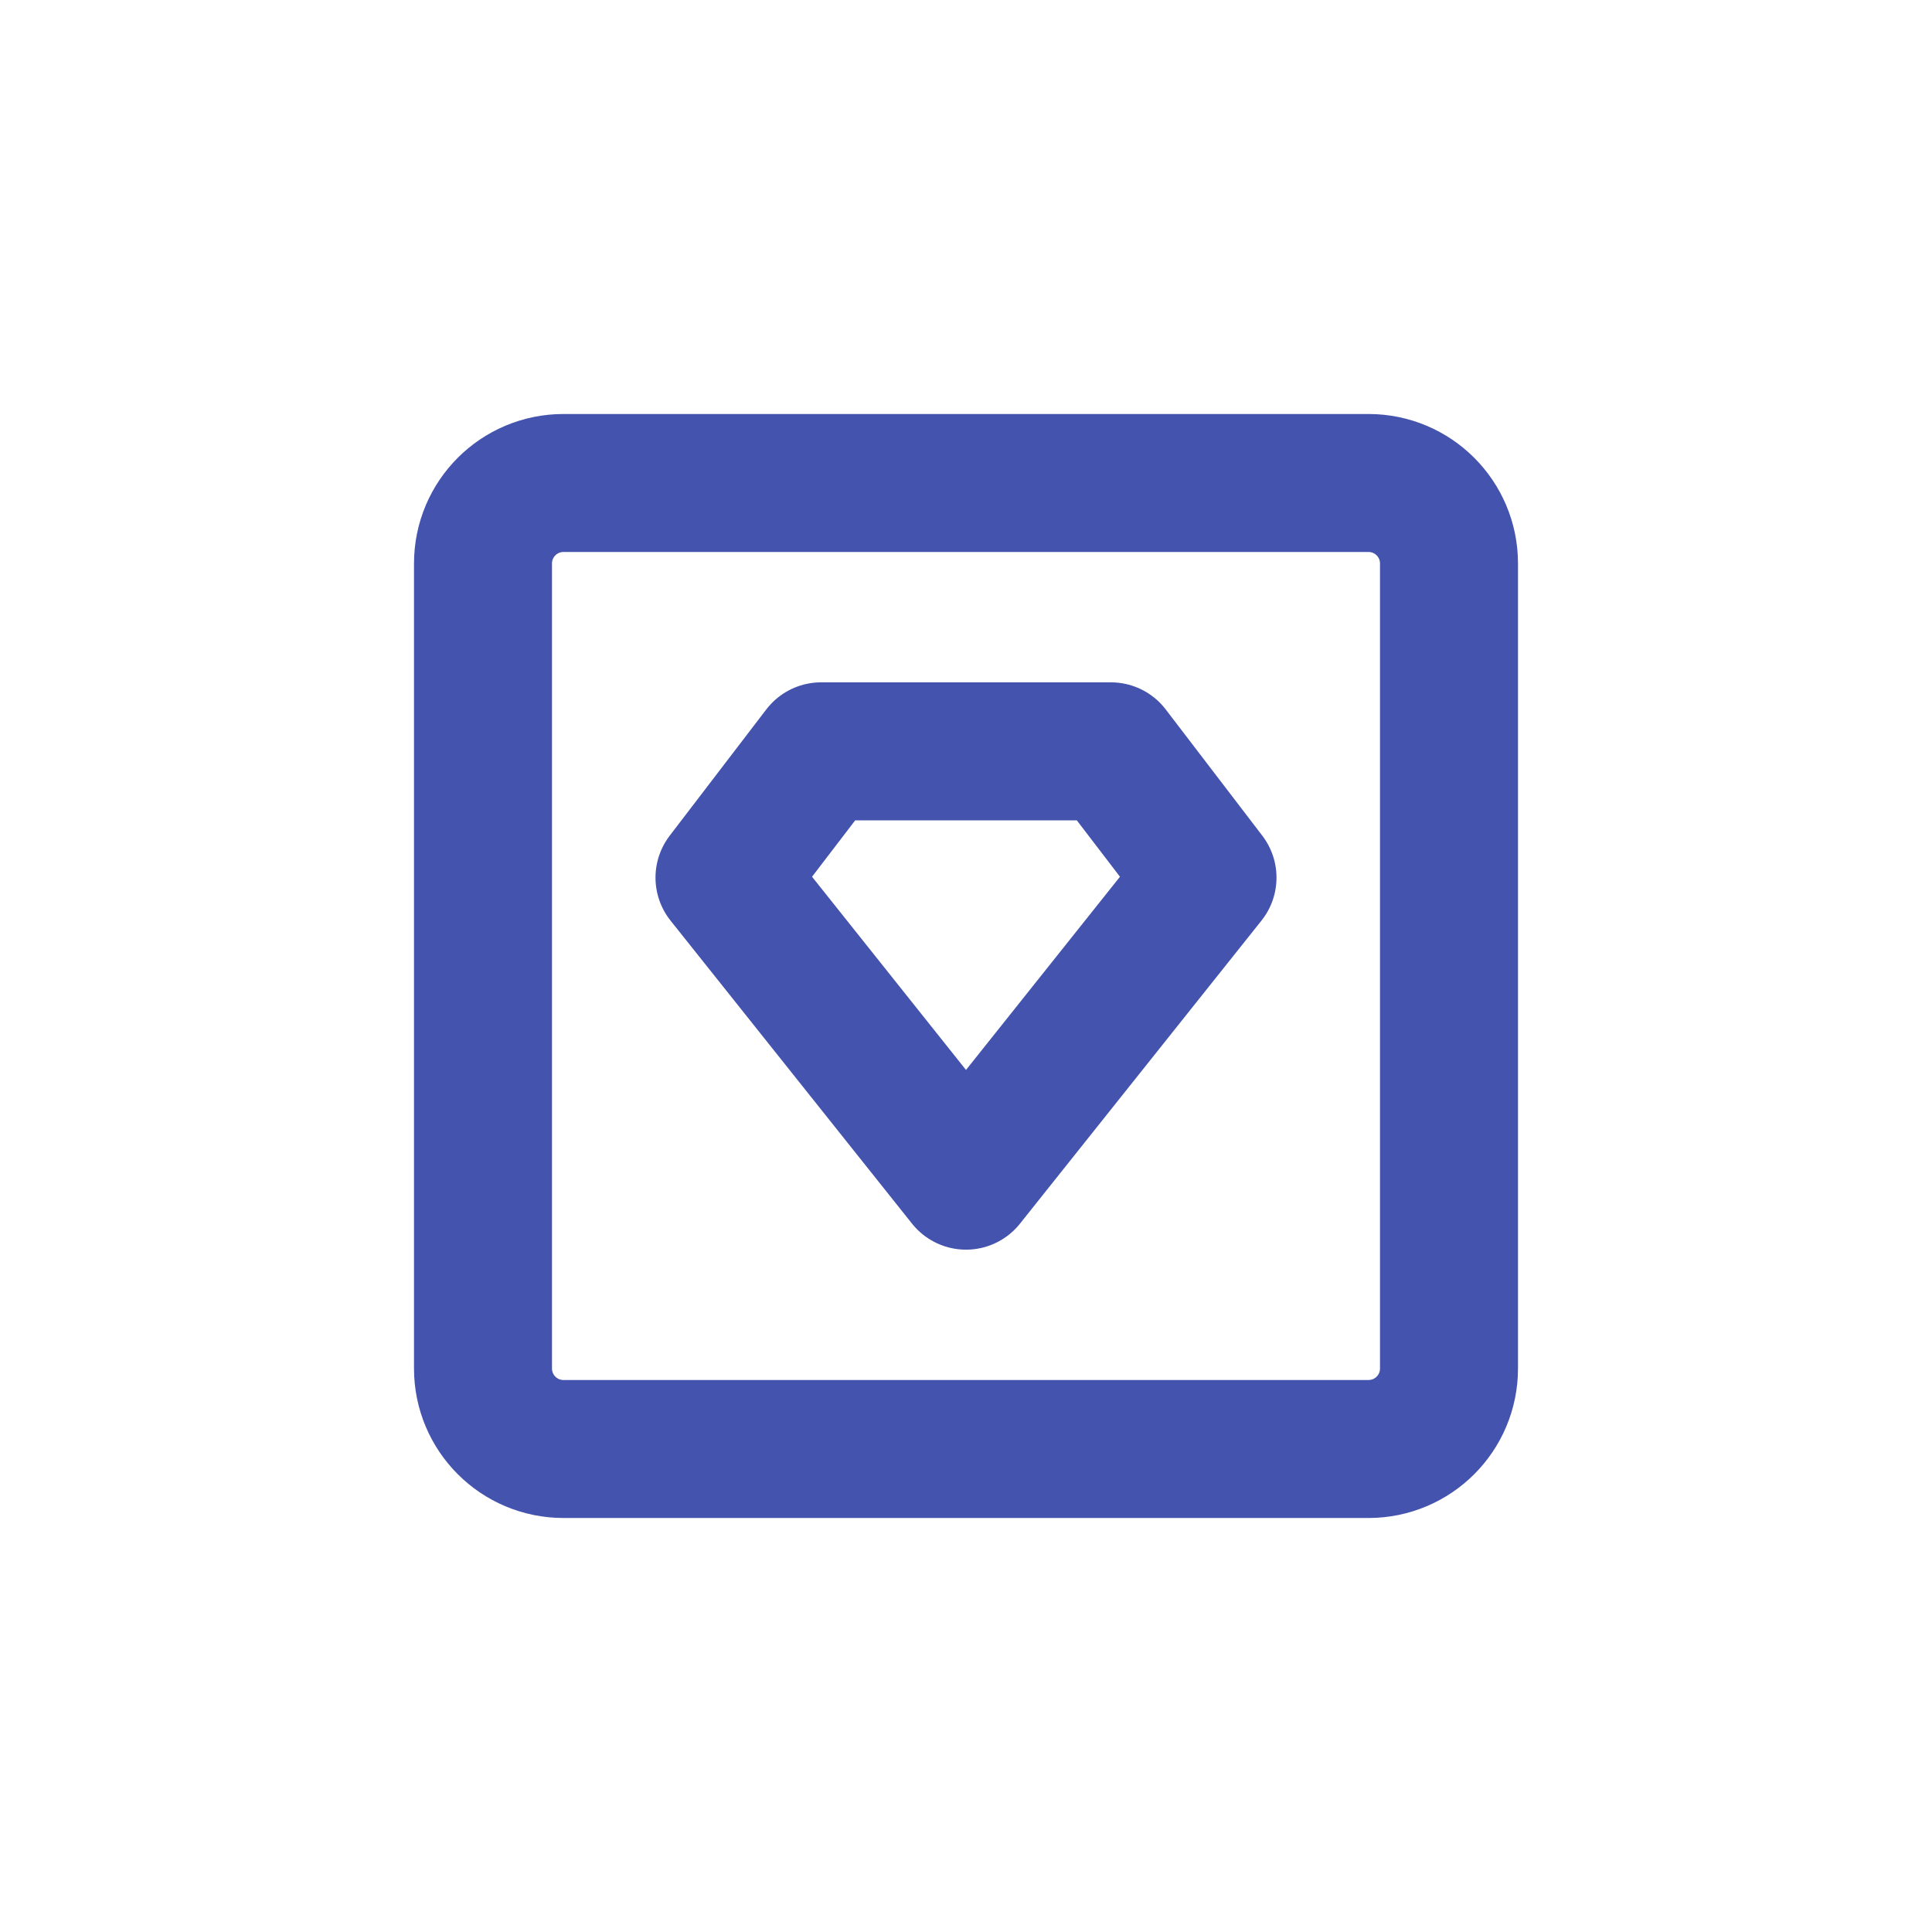 <svg width="28" height="28" viewBox="0 0 28 28" fill="none" xmlns="http://www.w3.org/2000/svg">
<g clip-path="url(#clip0_620:1848)">
<g filter="url(#filter0_d_620:1848)">
<rect width="28" height="28" rx="10" fill="white"/>
</g>
<path d="M19.833 7H8.167C7.522 7 7 7.522 7 8.167V19.833C7 20.478 7.522 21 8.167 21H19.833C20.478 21 21 20.478 21 19.833V8.167C21 7.522 20.478 7 19.833 7Z" stroke="#4453AD" stroke-width="2" stroke-linejoin="round"/>
<path d="M11.9 10.889H16.1L17.5 12.719L14 17.111L10.5 12.719L11.9 10.889Z" stroke="#4453AD" stroke-width="2" stroke-linecap="round" stroke-linejoin="round"/>
</g>
<defs>
<filter id="filter0_d_620:1848" x="0" y="0" width="42" height="56" filterUnits="userSpaceOnUse" color-interpolation-filters="sRGB">
<feFlood flood-opacity="0" result="BackgroundImageFix"/>
<feColorMatrix in="SourceAlpha" type="matrix" values="0 0 0 0 0 0 0 0 0 0 0 0 0 0 0 0 0 0 127 0" result="hardAlpha"/>
<feMorphology radius="15" operator="erode" in="SourceAlpha" result="effect1_dropShadow_620:1848"/>
<feOffset dx="7" dy="21"/>
<feGaussianBlur stdDeviation="11"/>
<feComposite in2="hardAlpha" operator="out"/>
<feColorMatrix type="matrix" values="0 0 0 0 0.199 0 0 0 0 0.307 0 0 0 0 0.512 0 0 0 0.17 0"/>
<feBlend mode="normal" in2="BackgroundImageFix" result="effect1_dropShadow_620:1848"/>
<feBlend mode="normal" in="SourceGraphic" in2="effect1_dropShadow_620:1848" result="shape"/>
</filter>
<clipPath id="clip0_620:1848">
<rect width="28" height="28" fill="white"/>
</clipPath>
</defs>
</svg>
